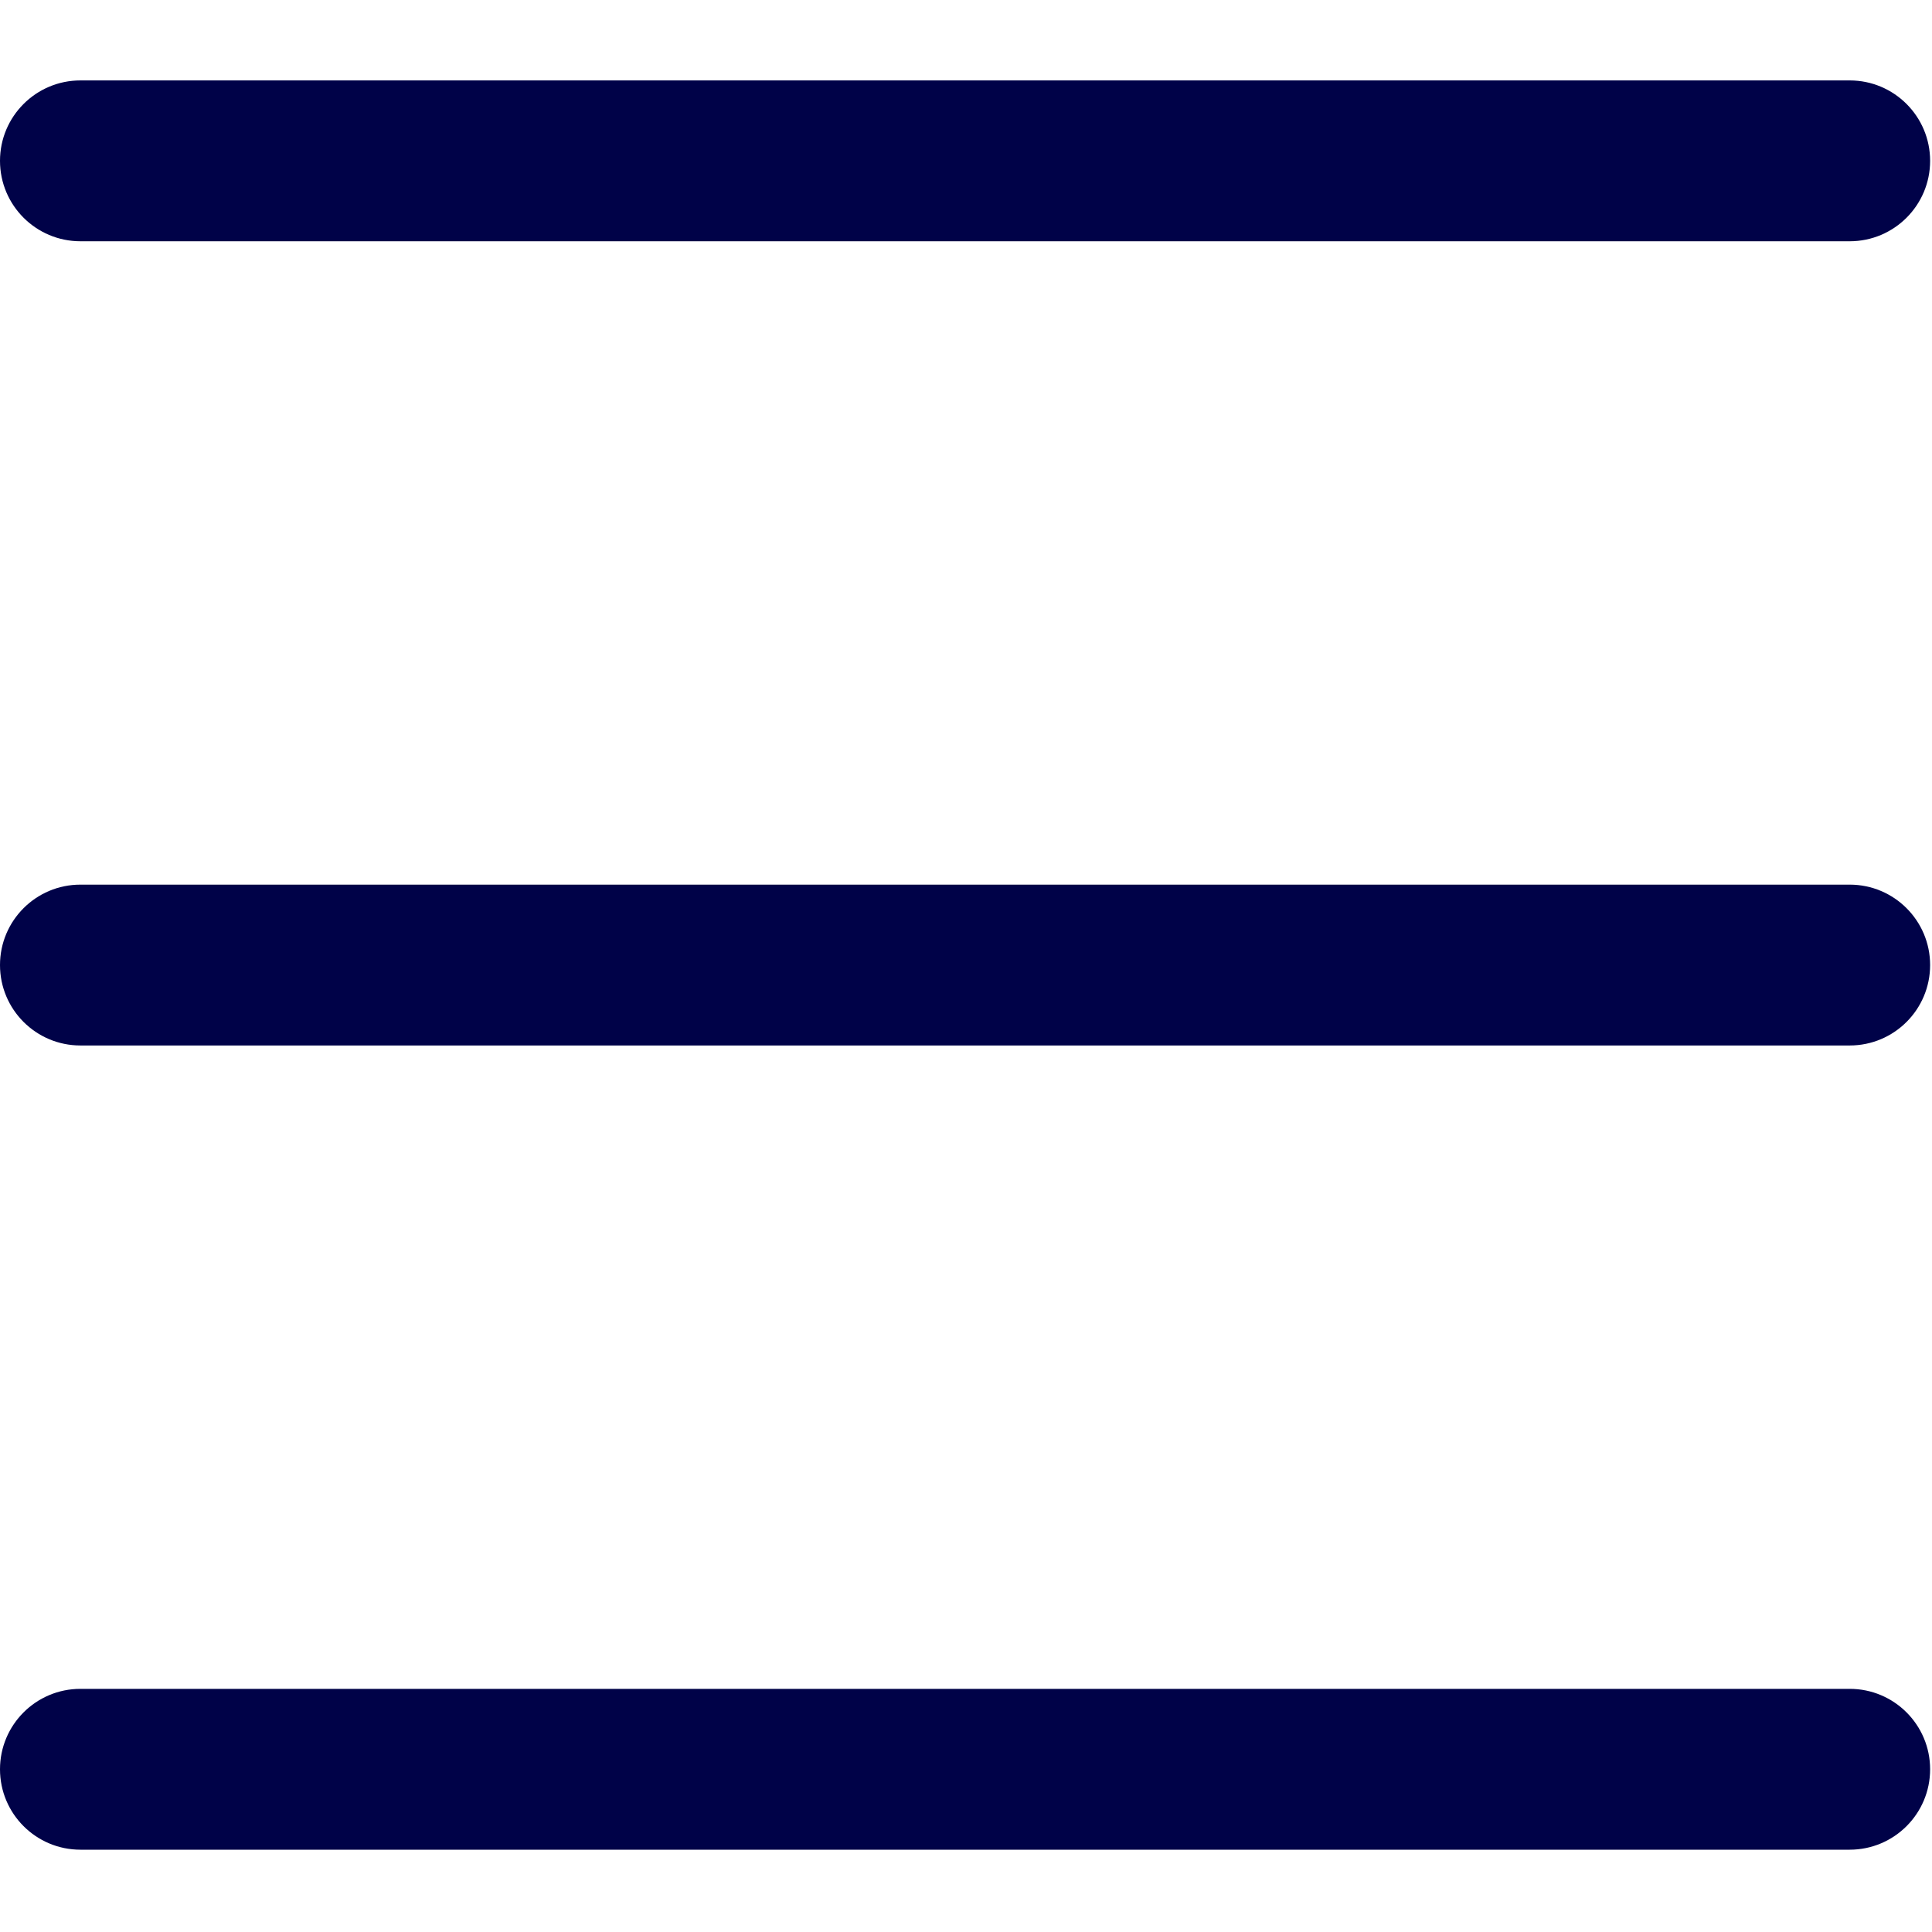 <svg width="410" height="410" viewBox="0 0 410 410" fill="none" xmlns="http://www.w3.org/2000/svg">
<g clip-path="url(#clip0)">
<path d="M392.533 17.067H17.067C7.641 17.067 0 24.708 0 34.133C0 43.558 7.641 51.2 17.067 51.2H392.534C401.96 51.2 409.601 43.559 409.601 34.133C409.601 24.707 401.959 17.067 392.533 17.067Z" fill="#000248"/>
<path d="M392.533 187.733H17.067C7.641 187.733 0 195.374 0 204.8C0 214.226 7.641 221.867 17.067 221.867H392.534C401.96 221.867 409.601 214.226 409.601 204.8C409.601 195.374 401.959 187.733 392.533 187.733Z" fill="#000248"/>
<path d="M392.533 358.4H17.067C7.641 358.4 0 366.041 0 375.467C0 384.893 7.641 392.534 17.067 392.534H392.534C401.96 392.534 409.601 384.893 409.601 375.467C409.601 366.041 401.959 358.4 392.533 358.4Z" fill="#000248"/>
</g>
<defs>
<clipPath id="clip0">
<rect width="409.6" height="409.6" fill="white"/>
</clipPath>
</defs>
</svg>
